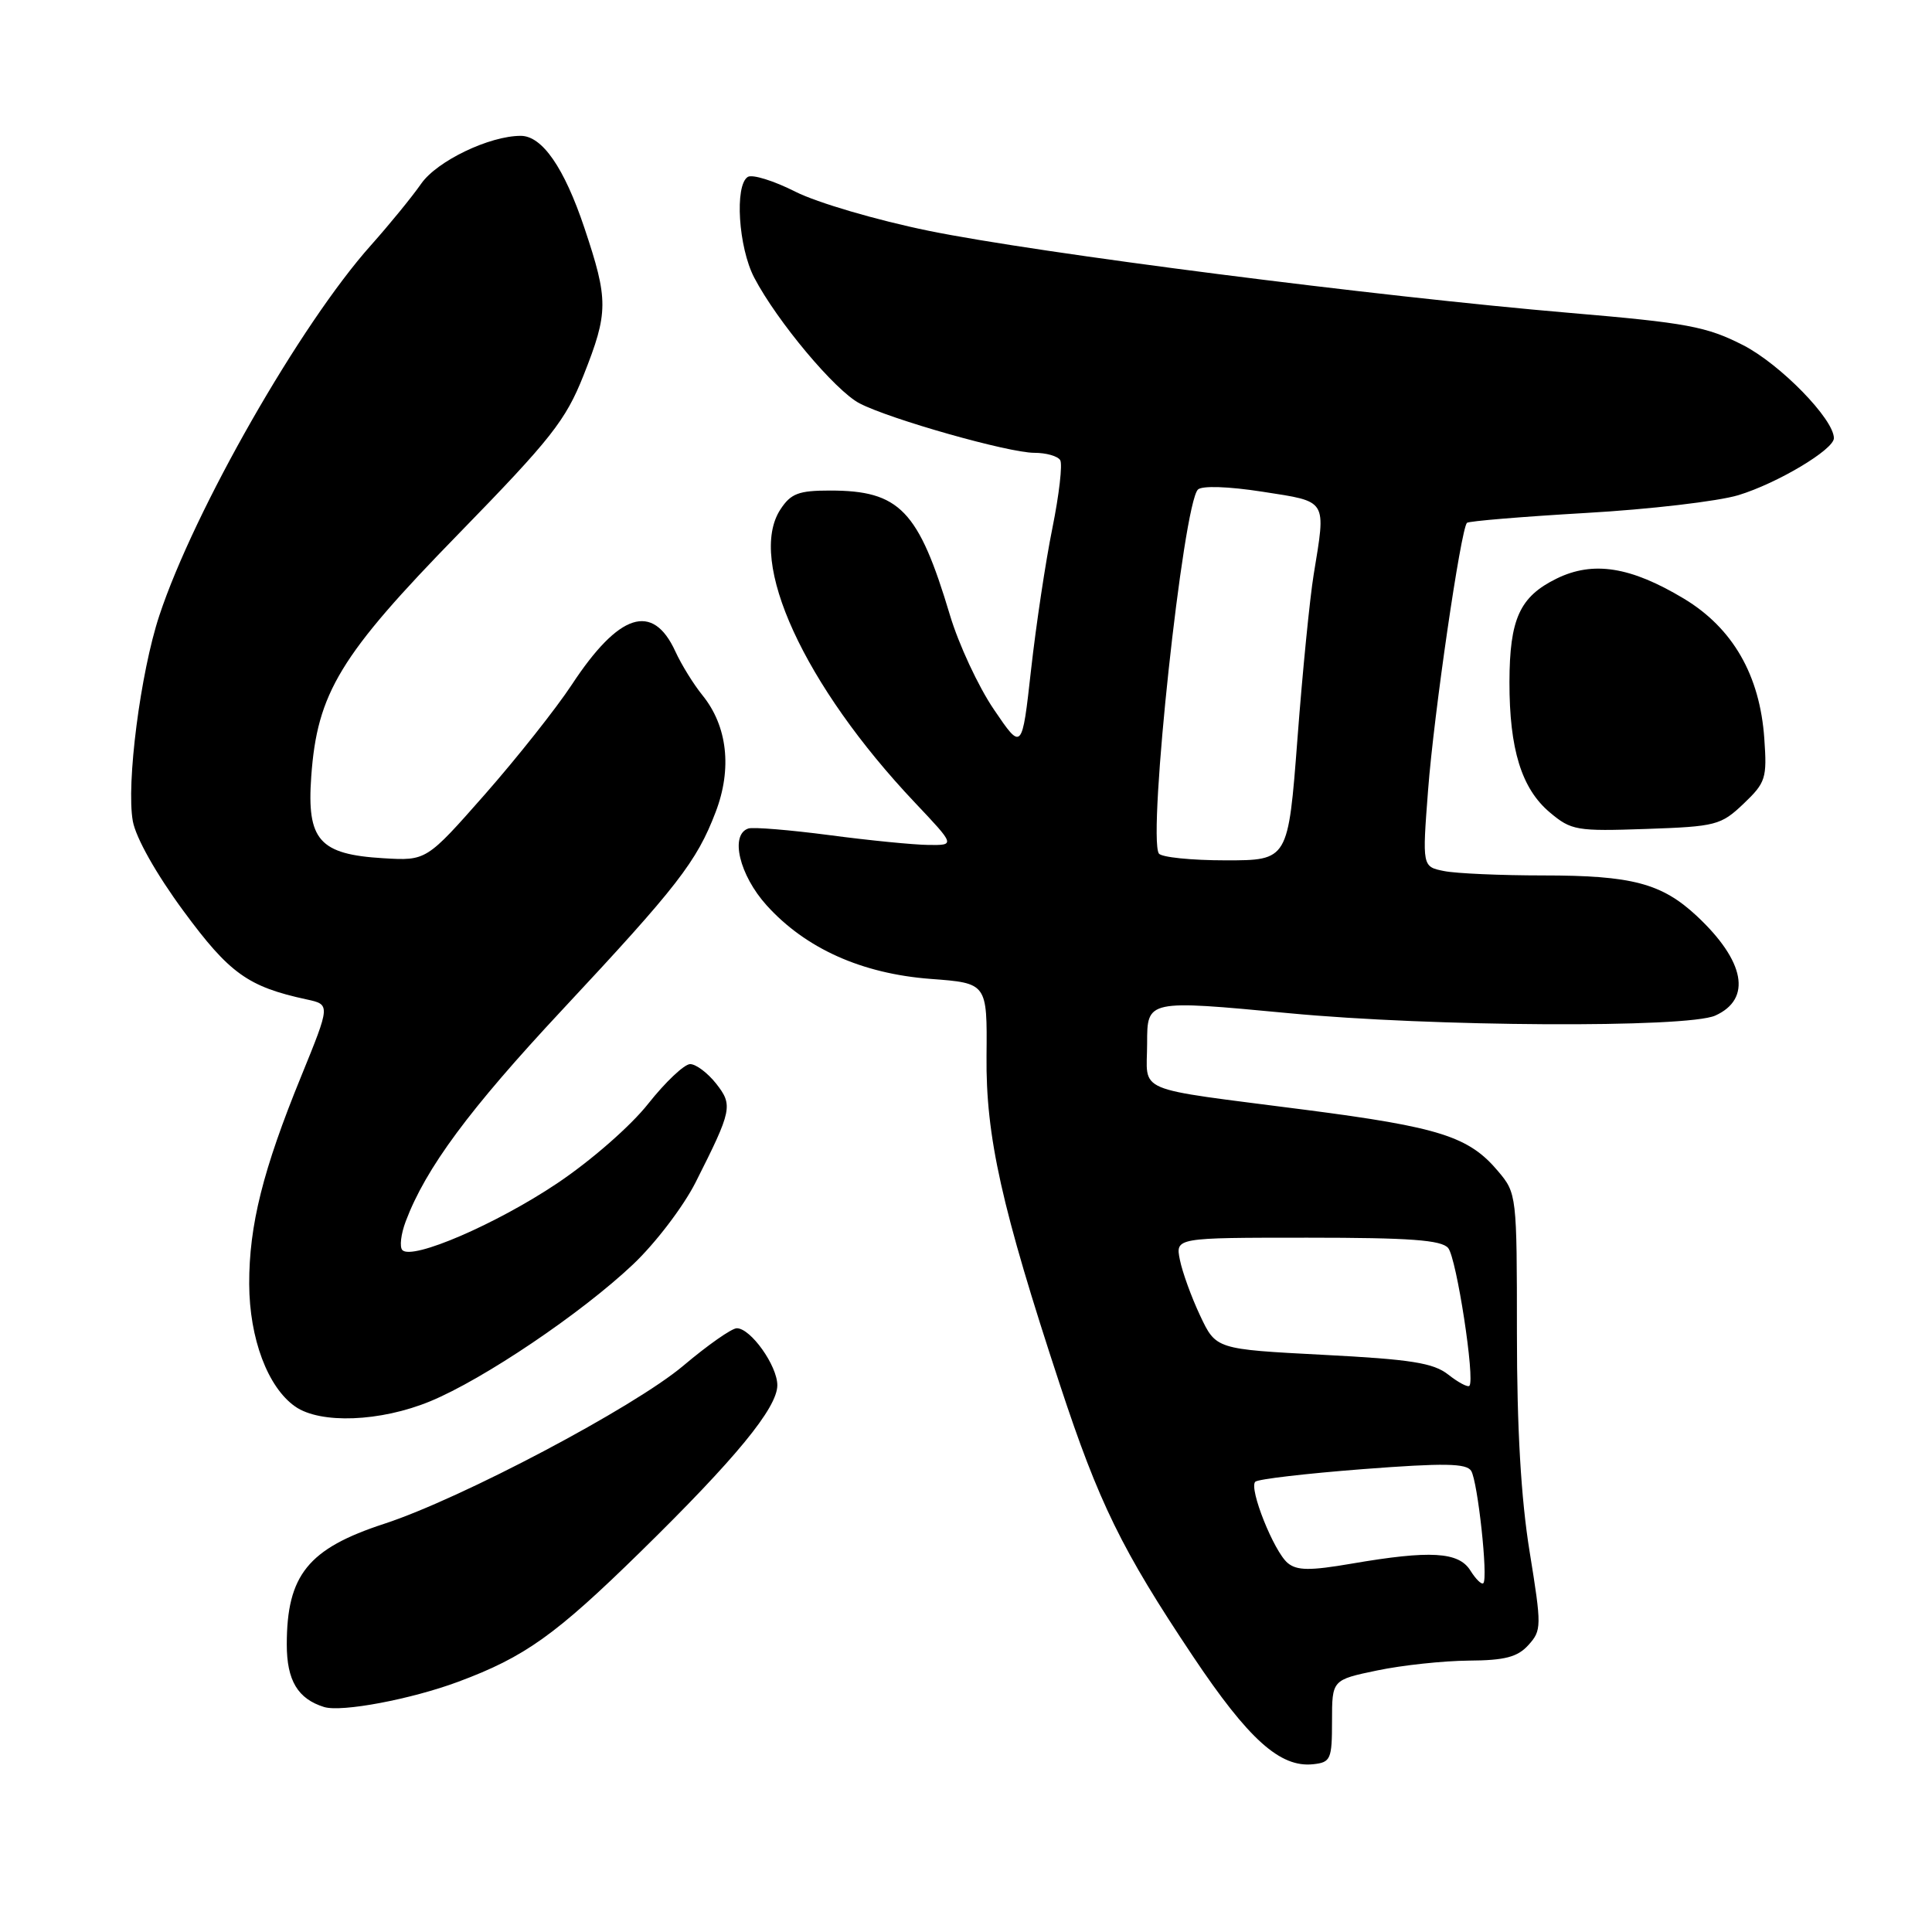 <?xml version="1.0" encoding="UTF-8" standalone="no"?>
<!DOCTYPE svg PUBLIC "-//W3C//DTD SVG 1.1//EN" "http://www.w3.org/Graphics/SVG/1.1/DTD/svg11.dtd" >
<svg xmlns="http://www.w3.org/2000/svg" xmlns:xlink="http://www.w3.org/1999/xlink" version="1.1" viewBox="0 0 256 256">
 <g >
 <path fill="currentColor"
d=" M 176.50 228.04 C 176.50 222.59 176.50 222.59 182.50 221.34 C 185.80 220.65 191.24 220.07 194.60 220.04 C 199.41 220.01 201.08 219.57 202.52 217.98 C 204.28 216.03 204.29 215.53 202.68 205.59 C 201.54 198.57 201.00 189.25 201.00 176.69 C 201.00 158.40 200.97 158.11 198.51 155.20 C 194.65 150.60 190.75 149.36 173.00 147.06 C 149.79 144.05 152.00 144.98 152.00 138.22 C 152.00 132.48 152.00 132.48 170.75 134.25 C 189.77 136.06 223.55 136.24 227.28 134.57 C 232.16 132.37 231.23 127.36 224.84 121.38 C 220.18 117.04 216.25 116.00 204.48 116.00 C 198.85 116.00 192.94 115.74 191.35 115.42 C 188.45 114.84 188.45 114.84 189.23 104.67 C 190.00 94.55 193.57 70.10 194.38 69.28 C 194.62 69.05 201.72 68.46 210.15 67.97 C 218.59 67.49 227.68 66.42 230.35 65.61 C 235.51 64.04 243.00 59.57 243.00 58.06 C 243.00 55.54 235.89 48.25 230.96 45.73 C 226.12 43.26 223.52 42.78 208.00 41.46 C 182.48 39.29 137.42 33.52 123.05 30.58 C 116.15 29.17 108.28 26.86 105.39 25.40 C 102.53 23.95 99.69 23.07 99.09 23.44 C 97.32 24.54 97.84 32.77 99.94 36.79 C 102.97 42.58 110.68 51.78 113.90 53.45 C 118.00 55.57 133.66 60.00 137.05 60.00 C 138.61 60.00 140.15 60.43 140.48 60.97 C 140.81 61.50 140.34 65.55 139.45 69.96 C 138.55 74.38 137.28 82.84 136.62 88.75 C 135.42 99.50 135.42 99.50 131.69 94.00 C 129.63 90.97 127.02 85.35 125.87 81.50 C 121.71 67.60 119.21 65.00 109.98 65.00 C 105.82 65.00 104.79 65.39 103.41 67.50 C 98.96 74.29 106.54 90.82 121.23 106.35 C 126.57 112.00 126.57 112.00 123.04 111.96 C 121.09 111.94 115.18 111.36 109.91 110.66 C 104.63 109.97 99.79 109.57 99.16 109.78 C 96.69 110.60 97.97 115.96 101.59 119.97 C 106.75 125.68 114.19 129.02 123.31 129.71 C 130.81 130.27 130.81 130.27 130.72 139.89 C 130.61 150.59 132.70 159.96 140.44 183.47 C 145.60 199.15 148.64 205.36 158.06 219.45 C 165.44 230.49 169.62 234.24 174.00 233.77 C 176.33 233.52 176.50 233.12 176.50 228.04 Z  M 60.75 222.83 C 69.55 219.55 73.61 216.65 84.85 205.64 C 97.48 193.27 103.00 186.55 103.00 183.55 C 103.00 180.96 99.47 176.00 97.63 176.00 C 96.96 176.00 93.78 178.23 90.56 180.95 C 84.04 186.46 61.12 198.58 50.91 201.91 C 40.83 205.20 38.00 208.70 38.00 217.91 C 38.00 222.67 39.46 225.11 42.95 226.19 C 45.27 226.90 54.50 225.16 60.75 222.83 Z  M 57.00 185.68 C 64.05 182.77 76.99 174.05 83.86 167.56 C 86.82 164.77 90.54 159.89 92.17 156.67 C 97.02 147.06 97.14 146.45 94.88 143.57 C 93.76 142.16 92.22 141.00 91.45 141.00 C 90.68 141.00 88.18 143.36 85.90 146.24 C 83.57 149.20 78.29 153.81 73.81 156.81 C 65.76 162.20 54.66 166.99 53.32 165.65 C 52.92 165.25 53.12 163.52 53.77 161.81 C 56.42 154.79 62.17 147.01 74.50 133.81 C 89.74 117.49 92.32 114.17 94.82 107.62 C 97.03 101.86 96.39 96.22 93.09 92.14 C 91.91 90.69 90.29 88.07 89.49 86.32 C 86.49 79.78 82.02 81.22 75.77 90.72 C 73.71 93.85 68.54 100.38 64.27 105.24 C 56.50 114.06 56.50 114.06 50.79 113.72 C 42.31 113.21 40.64 111.33 41.24 102.91 C 42.03 91.81 45.04 86.85 60.79 70.71 C 73.03 58.15 74.95 55.71 77.32 49.74 C 80.63 41.39 80.64 39.77 77.43 30.18 C 74.76 22.22 71.84 18.00 69.00 18.00 C 64.85 18.00 57.90 21.34 55.81 24.34 C 54.60 26.08 51.60 29.75 49.15 32.50 C 39.80 42.97 25.74 67.57 21.11 81.57 C 18.61 89.12 16.71 103.88 17.60 108.81 C 18.00 111.01 20.70 115.81 24.31 120.71 C 30.41 129.00 32.86 130.75 40.64 132.43 C 43.78 133.11 43.78 133.11 39.91 142.61 C 34.83 155.04 33.00 162.37 33.02 170.14 C 33.05 177.36 35.47 183.82 39.11 186.37 C 42.45 188.71 50.41 188.40 57.00 185.68 Z  M 231.03 106.50 C 233.97 103.70 234.15 103.12 233.78 97.87 C 233.20 89.47 229.60 83.22 223.12 79.32 C 216.06 75.08 211.10 74.30 206.27 76.66 C 201.37 79.06 200.03 82.00 200.01 90.38 C 200.00 99.27 201.61 104.50 205.36 107.65 C 208.20 110.04 208.90 110.16 218.12 109.84 C 227.38 109.52 228.03 109.35 231.03 106.50 Z  M 194.83 208.10 C 193.28 205.62 189.53 205.40 179.10 207.19 C 173.57 208.14 171.85 208.12 170.63 207.11 C 168.80 205.59 165.45 197.21 166.33 196.34 C 166.67 195.99 173.07 195.25 180.55 194.67 C 191.38 193.84 194.31 193.89 194.94 194.90 C 195.81 196.32 197.20 209.13 196.55 209.78 C 196.32 210.01 195.55 209.25 194.83 208.10 Z  M 191.90 182.14 C 189.93 180.59 186.97 180.12 175.31 179.52 C 161.12 178.78 161.12 178.78 159.02 174.32 C 157.86 171.86 156.66 168.54 156.34 166.93 C 155.75 164.00 155.75 164.00 173.25 164.00 C 186.83 164.00 191.01 164.31 191.89 165.37 C 193.00 166.70 195.48 182.85 194.70 183.63 C 194.48 183.85 193.22 183.18 191.90 182.14 Z  M 153.55 113.09 C 152.06 110.67 156.77 66.83 158.73 64.87 C 159.26 64.34 162.75 64.45 167.32 65.16 C 175.98 66.51 175.71 66.08 174.07 76.13 C 173.56 79.23 172.59 89.01 171.92 97.88 C 170.69 114.00 170.69 114.00 162.40 114.00 C 157.85 114.00 153.86 113.59 153.55 113.09 Z "/>
</g>
</svg>